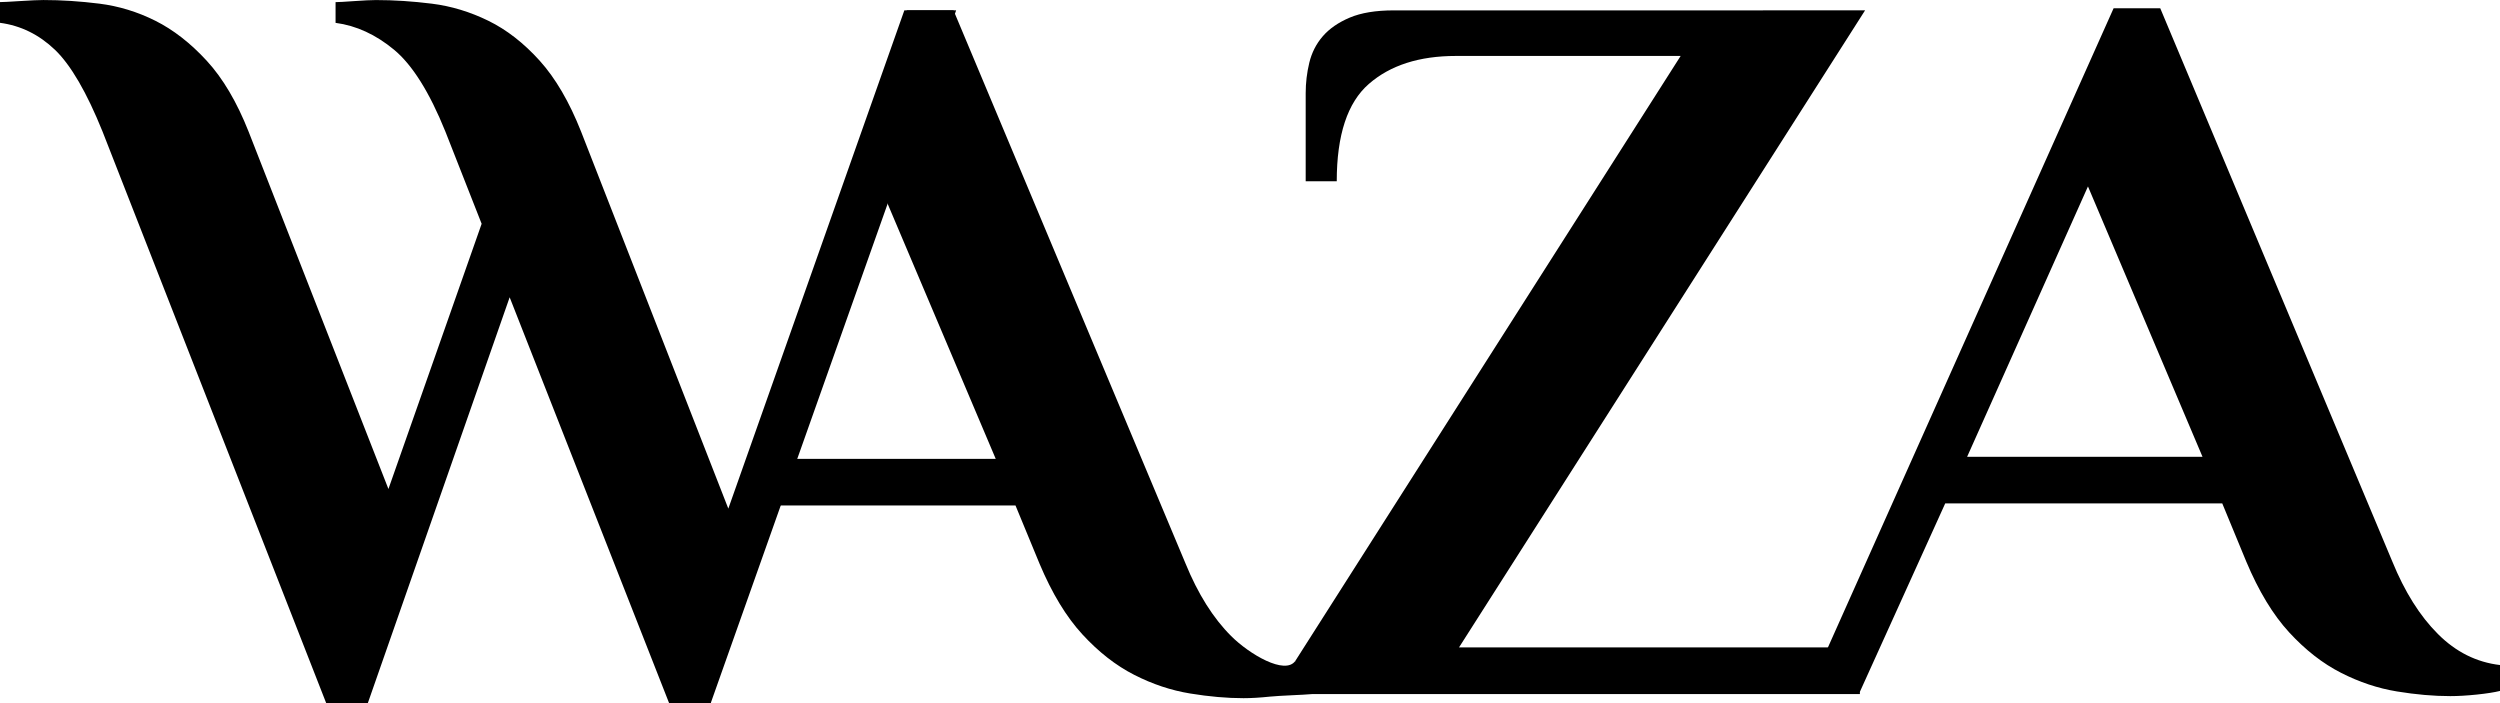 <?xml version="1.0" encoding="utf-8"?>
<!-- Generator: Adobe Illustrator 15.0.0, SVG Export Plug-In . SVG Version: 6.00 Build 0)  -->
<!DOCTYPE svg PUBLIC "-//W3C//DTD SVG 1.1//EN" "http://www.w3.org/Graphics/SVG/1.1/DTD/svg11.dtd">
<svg version="1.1" id="Layer_1" xmlns="http://www.w3.org/2000/svg" xmlns:xlink="http://www.w3.org/1999/xlink" x="0px" y="0px"
	 width="179.001px" height="50.361px" viewBox="35.499 49.82 179.001 50.361" enable-background="new 35.499 49.82 179.001 50.361"
	 xml:space="preserve">
<g>
	<path d="M87.647,86.237l12.603-35.676h3.709l-17.578,49.62h-2.967L71.991,71.105l-10.162,29.076h-2.967L42.841,59.24
		c-1.138-2.819-2.275-4.771-3.412-5.859c-1.138-1.087-2.448-1.731-3.931-1.927v-1.484c0.198,0,0.679-0.024,1.445-0.074
		c0.766-0.048,1.323-0.074,1.669-0.074c1.285,0,2.62,0.088,4.004,0.26c1.383,0.174,2.72,0.582,4.005,1.224
		c1.287,0.644,2.51,1.594,3.672,2.856c1.163,1.261,2.163,2.955,3.005,5.081l10.013,25.59l6.674-18.989l-2.595-6.601
		c-1.139-2.819-2.363-4.771-3.672-5.859c-1.311-1.087-2.707-1.731-4.192-1.927v-1.484c0.198,0,0.643-0.024,1.335-0.074
		c0.693-0.048,1.212-0.075,1.558-0.075c1.287,0,2.622,0.088,4.006,0.26c1.383,0.173,2.73,0.582,4.042,1.224
		c1.311,0.643,2.534,1.594,3.672,2.856c1.138,1.261,2.126,2.955,2.967,5.081L87.647,86.237z"/>
	<path d="M120.384,90.169c0.889,2.175,1.976,3.906,3.263,5.19c1.287,1.289,3.864,2.824,4.598,1.781l1.198,2.372
		c-0.716,0.071-2.298,0.112-3.016,0.186c-0.717,0.075-1.347,0.112-1.889,0.112c-1.187,0-2.461-0.112-3.821-0.335
		c-1.36-0.222-2.696-0.666-4.005-1.334c-1.311-0.668-2.548-1.632-3.709-2.894c-1.162-1.261-2.187-2.955-3.079-5.08l-1.715-4.154
		H88.374l-1.994,14.168h-2.967l17.017-49.62h3.34L120.384,90.169z M89.94,82.676h16.854l-8.203-19.359L89.94,82.676z"/>
	<path d="M169.039,50.562l-29.075,45.614h28.704v3.339h-40.424v-2.372l27.591-43.317H139.74c-2.622,0-4.699,0.668-6.23,2.003
		c-1.533,1.335-2.299,3.66-2.299,6.971h-2.224v-6.304c0-0.742,0.086-1.471,0.259-2.187c0.173-0.716,0.494-1.348,0.964-1.892
		c0.469-0.543,1.113-0.989,1.928-1.335c0.815-0.345,1.866-0.519,3.153-0.519L169.039,50.562L169.039,50.562z"/>
	<path d="M206.788,90.02c0.889,2.178,1.976,3.906,3.265,5.193c1.285,1.287,2.766,2.026,4.447,2.224v1.854
		c-0.395,0.098-0.951,0.186-1.667,0.261c-0.716,0.074-1.346,0.11-1.89,0.11c-1.187,0-2.46-0.11-3.821-0.334
		c-1.36-0.223-2.695-0.667-4.004-1.335c-1.312-0.666-2.548-1.631-3.71-2.892c-1.162-1.262-2.187-2.956-3.079-5.082l-1.715-4.154
		h-19.837l-6.114,13.498h-3.708l21.879-48.951h3.34L206.788,90.02z M176.345,82.527H193.2l-8.202-19.359L176.345,82.527z"/>
</g>
</svg>
